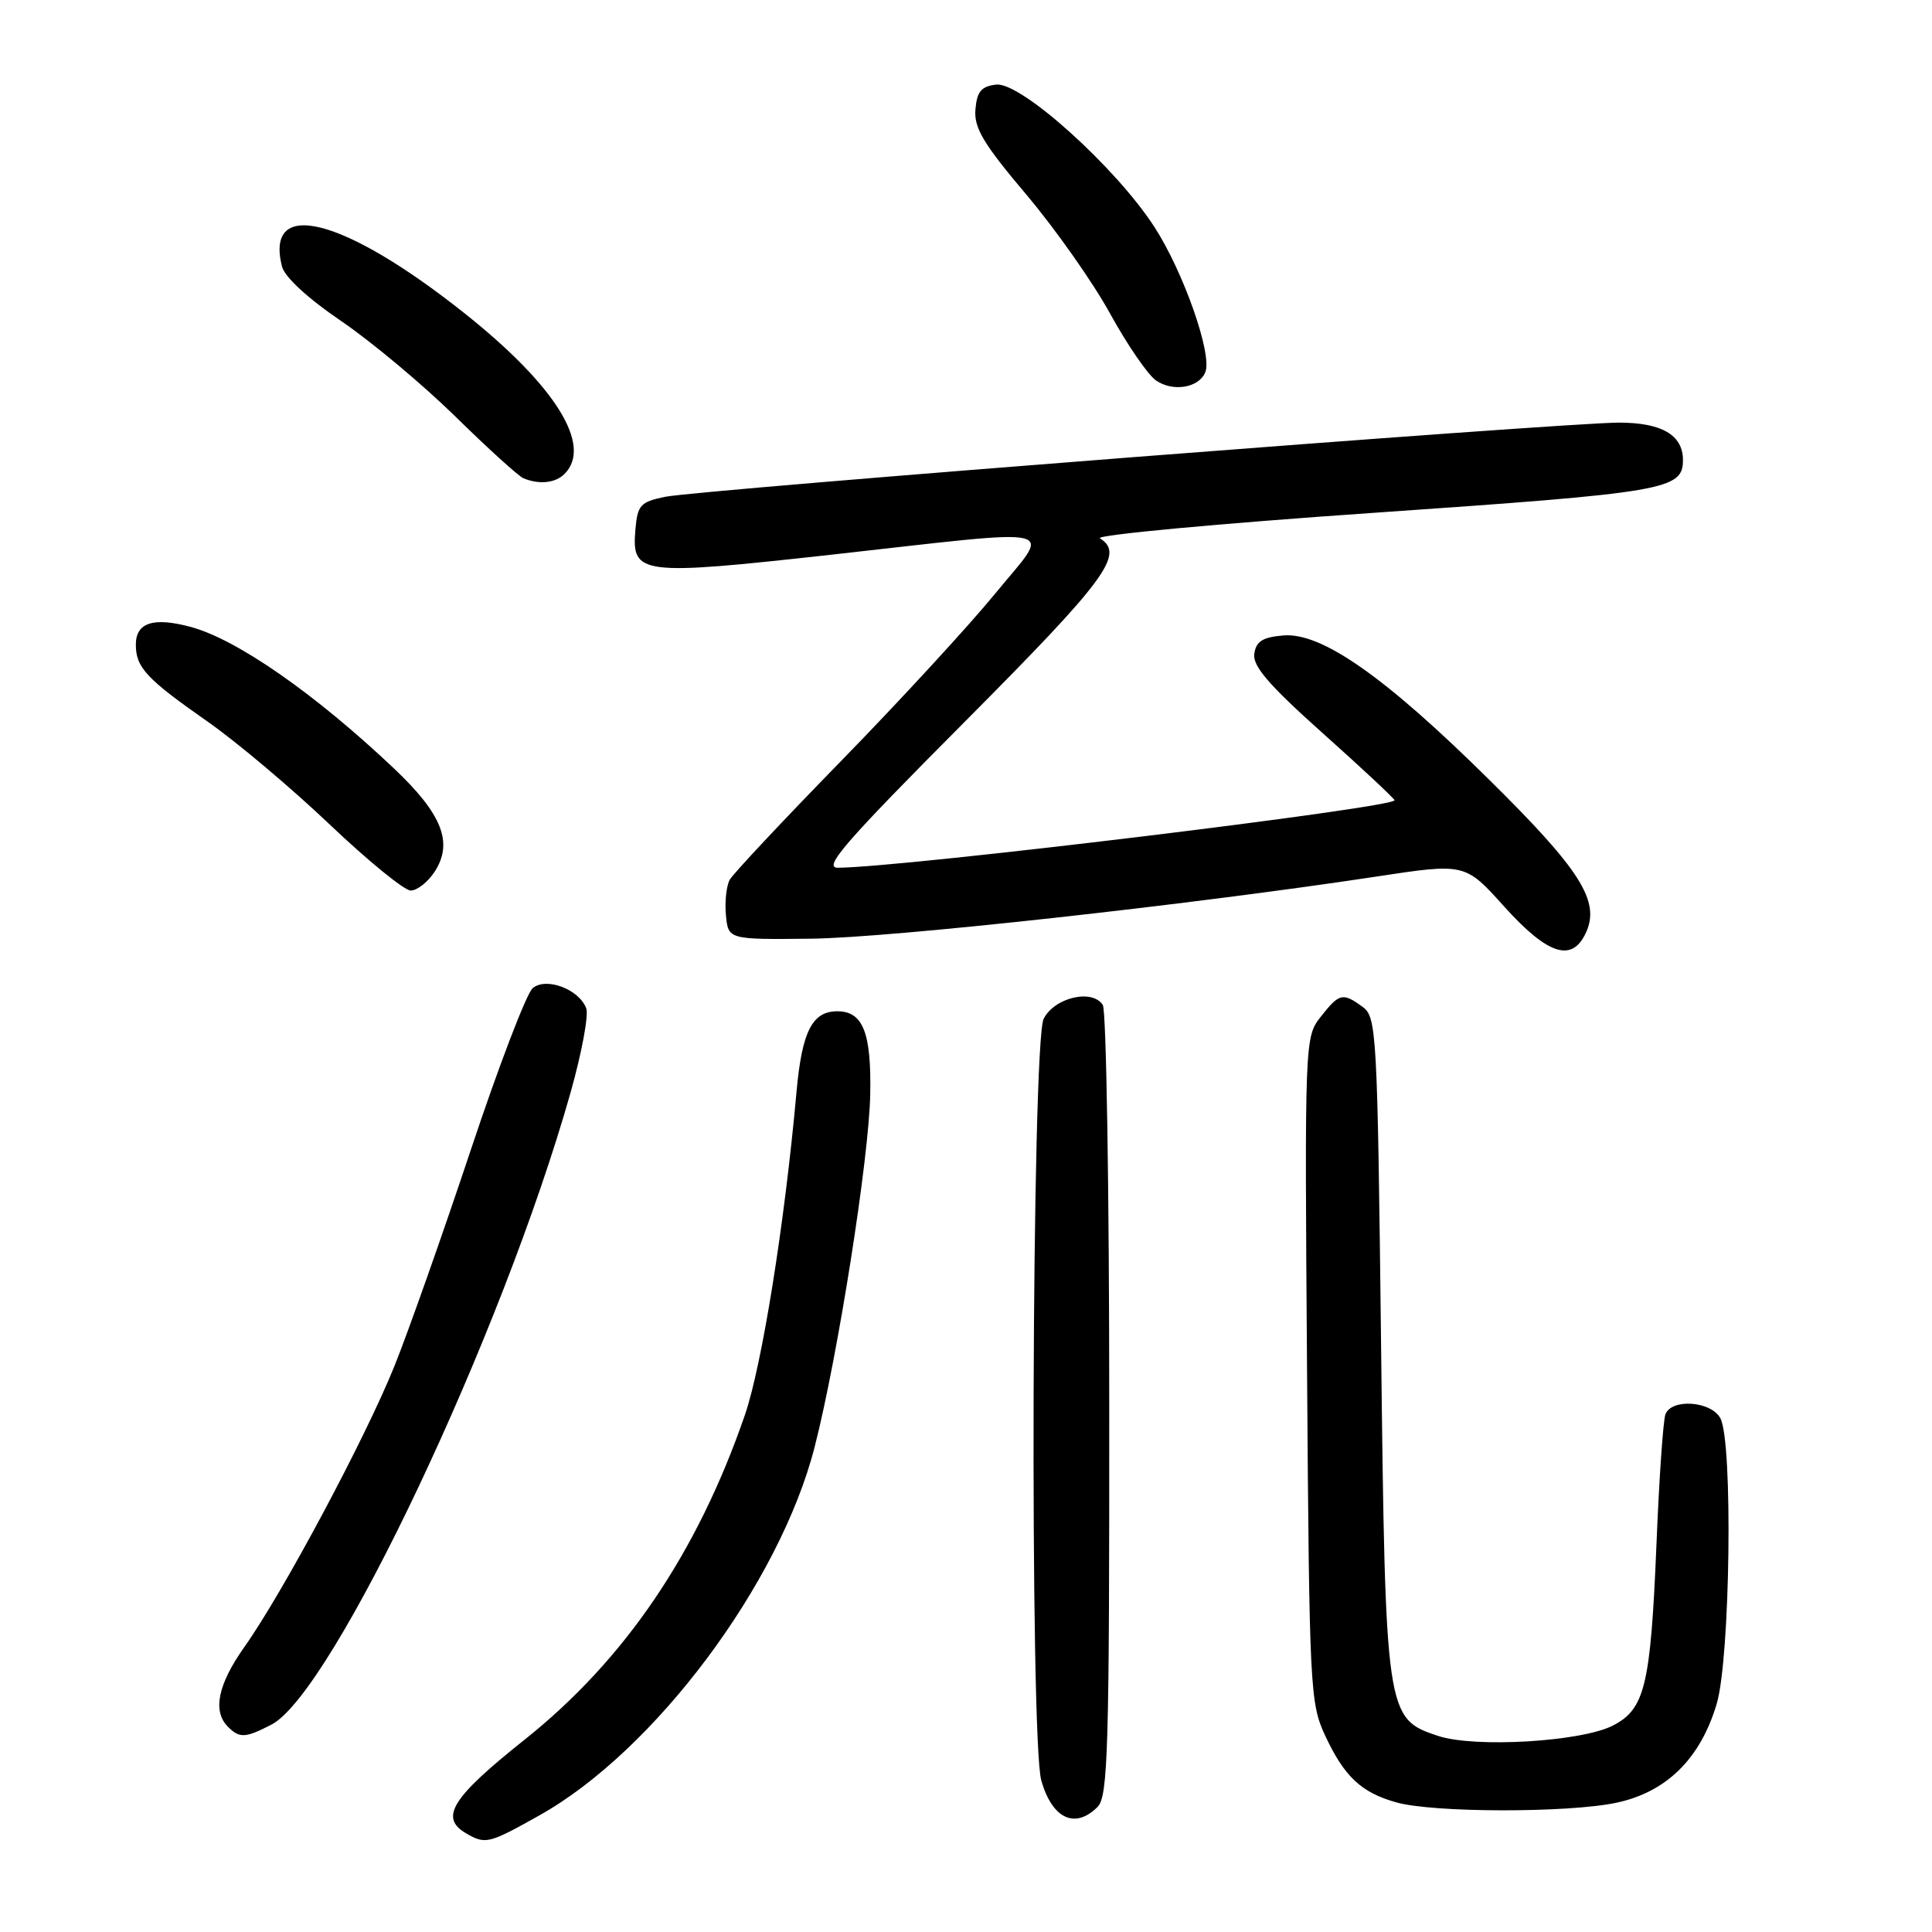 <?xml version="1.0" encoding="UTF-8" standalone="no"?>
<!DOCTYPE svg PUBLIC "-//W3C//DTD SVG 1.1//EN" "http://www.w3.org/Graphics/SVG/1.1/DTD/svg11.dtd" >
<svg xmlns="http://www.w3.org/2000/svg" xmlns:xlink="http://www.w3.org/1999/xlink" version="1.1" viewBox="0 0 256 256">
 <g >
 <path fill="currentColor"
d=" M 71.45 240.56 C 86.73 232.02 103.32 209.82 107.95 191.71 C 111.02 179.70 115.15 153.50 115.31 145.00 C 115.47 136.83 114.35 134.00 110.95 134.00 C 107.62 134.00 106.26 136.68 105.54 144.70 C 103.98 162.09 100.97 180.90 98.70 187.50 C 92.39 205.80 82.78 219.96 69.47 230.55 C 59.86 238.20 58.20 240.85 61.75 242.92 C 64.32 244.42 64.74 244.32 71.45 240.56 Z  M 145.43 239.43 C 146.82 238.04 147.00 231.84 146.98 186.18 C 146.98 157.76 146.59 133.90 146.13 133.17 C 144.75 130.99 139.71 132.17 138.29 135.00 C 136.71 138.13 136.43 230.53 137.98 235.94 C 139.43 241.00 142.45 242.41 145.43 239.43 Z  M 214.20 238.87 C 220.83 237.45 225.32 233.02 227.47 225.77 C 229.27 219.72 229.64 191.07 227.96 187.93 C 226.74 185.65 221.49 185.27 220.68 187.40 C 220.38 188.17 219.84 195.93 219.49 204.65 C 218.71 223.34 217.97 226.45 213.73 228.64 C 209.57 230.79 195.45 231.63 190.56 230.02 C 183.64 227.73 183.57 227.30 183.00 178.17 C 182.52 136.74 182.41 134.77 180.56 133.42 C 177.92 131.49 177.47 131.59 175.01 134.72 C 172.89 137.41 172.87 137.77 173.19 181.47 C 173.49 223.79 173.58 225.67 175.60 230.00 C 178.14 235.42 180.36 237.51 185.00 238.82 C 189.86 240.21 207.81 240.23 214.20 238.87 Z  M 35.97 228.52 C 44.07 224.32 66.55 176.82 75.62 144.71 C 77.09 139.49 78.02 134.49 77.68 133.60 C 76.71 131.07 72.38 129.44 70.59 130.93 C 69.78 131.60 66.09 141.23 62.40 152.32 C 58.70 163.42 54.15 176.32 52.27 181.00 C 48.43 190.54 37.49 211.03 32.37 218.25 C 28.87 223.19 28.14 226.74 30.20 228.80 C 31.75 230.35 32.50 230.31 35.97 228.52 Z  M 210.16 123.55 C 212.05 119.41 209.42 115.26 197.40 103.39 C 183.52 89.66 175.13 83.78 170.06 84.20 C 167.30 84.43 166.43 84.98 166.20 86.64 C 165.96 88.25 168.17 90.81 175.20 97.09 C 180.31 101.65 184.62 105.68 184.78 106.03 C 185.19 106.98 119.73 114.93 111.03 114.98 C 109.00 115.00 111.92 111.63 127.78 95.69 C 146.64 76.74 149.08 73.43 145.75 71.33 C 145.06 70.90 161.46 69.37 182.19 67.94 C 220.81 65.27 223.00 64.90 223.00 60.95 C 223.00 57.64 220.18 56.00 214.52 56.00 C 207.12 56.00 92.60 64.91 88.13 65.83 C 84.84 66.51 84.47 66.92 84.19 70.22 C 83.69 76.17 84.80 76.31 110.16 73.50 C 141.62 70.00 139.39 69.47 131.82 78.71 C 128.34 82.96 119.21 92.88 111.52 100.76 C 103.83 108.64 97.16 115.75 96.70 116.56 C 96.25 117.38 96.02 119.50 96.19 121.27 C 96.50 124.50 96.50 124.50 107.50 124.38 C 118.05 124.26 157.49 119.92 182.31 116.16 C 194.13 114.36 194.13 114.36 199.31 120.12 C 205.13 126.57 208.32 127.58 210.16 123.55 Z  M 57.57 115.54 C 60.10 111.68 58.61 107.88 52.19 101.81 C 41.72 91.91 31.40 84.72 25.27 83.07 C 20.33 81.74 18.00 82.49 18.00 85.42 C 18.00 88.44 19.40 89.95 27.50 95.61 C 31.35 98.30 38.63 104.44 43.69 109.25 C 48.75 114.06 53.58 118.00 54.42 118.00 C 55.27 118.00 56.68 116.89 57.57 115.54 Z  M 74.80 62.80 C 78.56 59.04 73.61 51.08 61.50 41.47 C 45.55 28.80 35.06 26.12 37.36 35.30 C 37.71 36.70 40.79 39.54 45.22 42.55 C 49.22 45.27 56.03 50.97 60.35 55.20 C 64.67 59.44 68.72 63.11 69.35 63.37 C 71.46 64.24 73.59 64.01 74.80 62.80 Z  M 159.72 49.29 C 160.64 46.90 156.81 36.02 152.97 30.08 C 147.86 22.17 135.26 10.83 132.00 11.21 C 130.02 11.44 129.45 12.13 129.25 14.50 C 129.04 16.94 130.30 19.05 135.99 25.78 C 139.84 30.34 144.83 37.43 147.09 41.55 C 149.35 45.66 152.08 49.64 153.16 50.40 C 155.42 51.98 158.91 51.39 159.72 49.29 Z "/>
</g>
</svg>